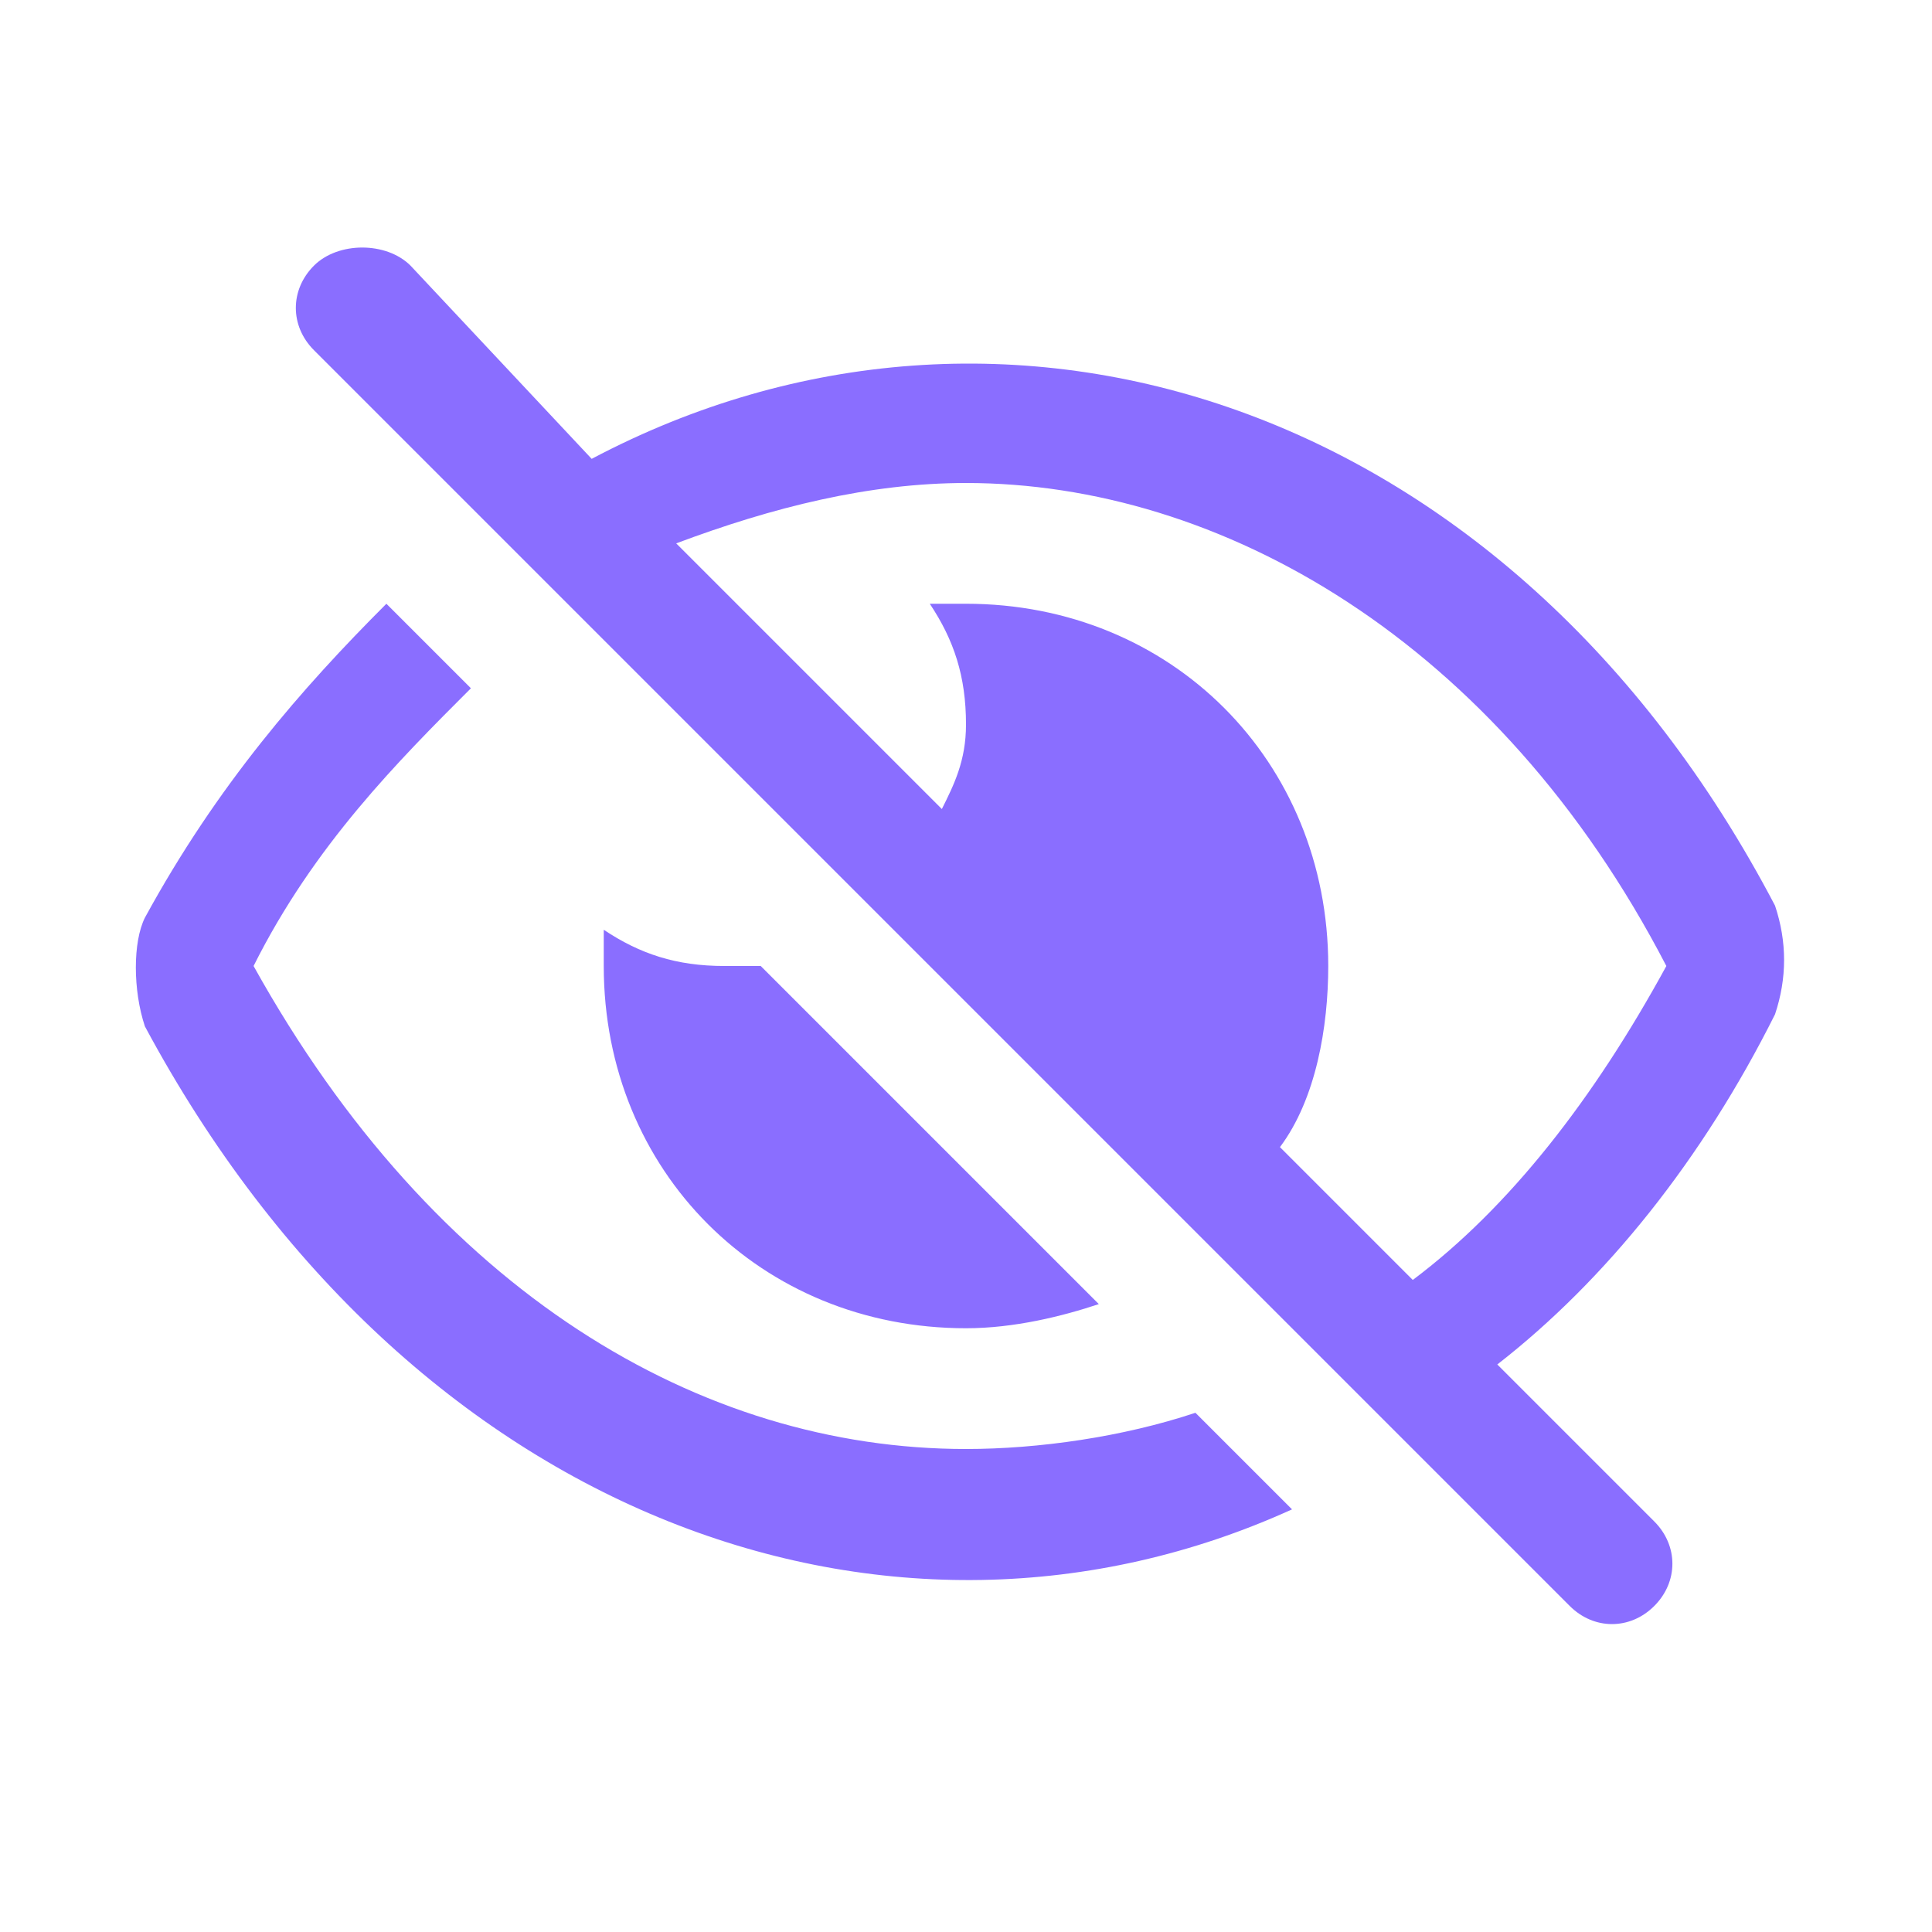 <?xml version="1.0" encoding="utf-8"?>
<!-- Generator: Adobe Illustrator 26.0.3, SVG Export Plug-In . SVG Version: 6.00 Build 0)  -->
<svg version="1.1" id="Layer_1" xmlns="http://www.w3.org/2000/svg" xmlns:xlink="http://www.w3.org/1999/xlink" x="0px" y="0px"
	 viewBox="0 0 16 16" style="enable-background:new 0 0 16 16;" xml:space="preserve">
<style type="text/css">
	.st0{fill-rule:evenodd;clip-rule:evenodd;fill:#8A6EFF;}
</style>
<path class="st0" d="M2.6,2.2c-0.2,0.2-0.2,0.5,0,0.7l10.4,10.4c0.2,0.2,0.5,0.2,0.7,0c0.2-0.2,0.2-0.5,0-0.7l-1.3-1.3
	c0.9-0.7,1.7-1.7,2.3-2.9c0.1-0.3,0.1-0.6,0-0.9C12.5,3.3,8.3,2,4.9,3.8L3.4,2.2C3.2,2,2.8,2,2.6,2.2z M5.6,4.5l2.2,2.2
	C7.9,6.5,8,6.3,8,6c0-0.4-0.1-0.7-0.3-1C7.8,5,7.9,5,8,5c1.7,0,3,1.3,3,3c0,0.5-0.1,1.1-0.4,1.5l1.1,1.1c0.8-0.6,1.5-1.5,2.1-2.6
	C12.4,5.3,10.1,4,8,4C7.2,4,6.4,4.2,5.6,4.5z M6.3,8C6.2,8,6.1,8,6,8C5.6,8,5.3,7.9,5,7.7C5,7.8,5,7.9,5,8c0,1.7,1.3,3,3,3
	c0.4,0,0.8-0.1,1.1-0.2L6.3,8z M1.2,7.6c0.6-1.1,1.3-1.9,2-2.6l0.7,0.7C3.3,6.3,2.6,7,2.1,8c1.5,2.7,3.7,4,5.9,4
	c0.6,0,1.3-0.1,1.9-0.3l0.8,0.8c-3.3,1.5-7.3,0.1-9.5-4C1.1,8.2,1.1,7.8,1.2,7.6z"/>
</svg>
